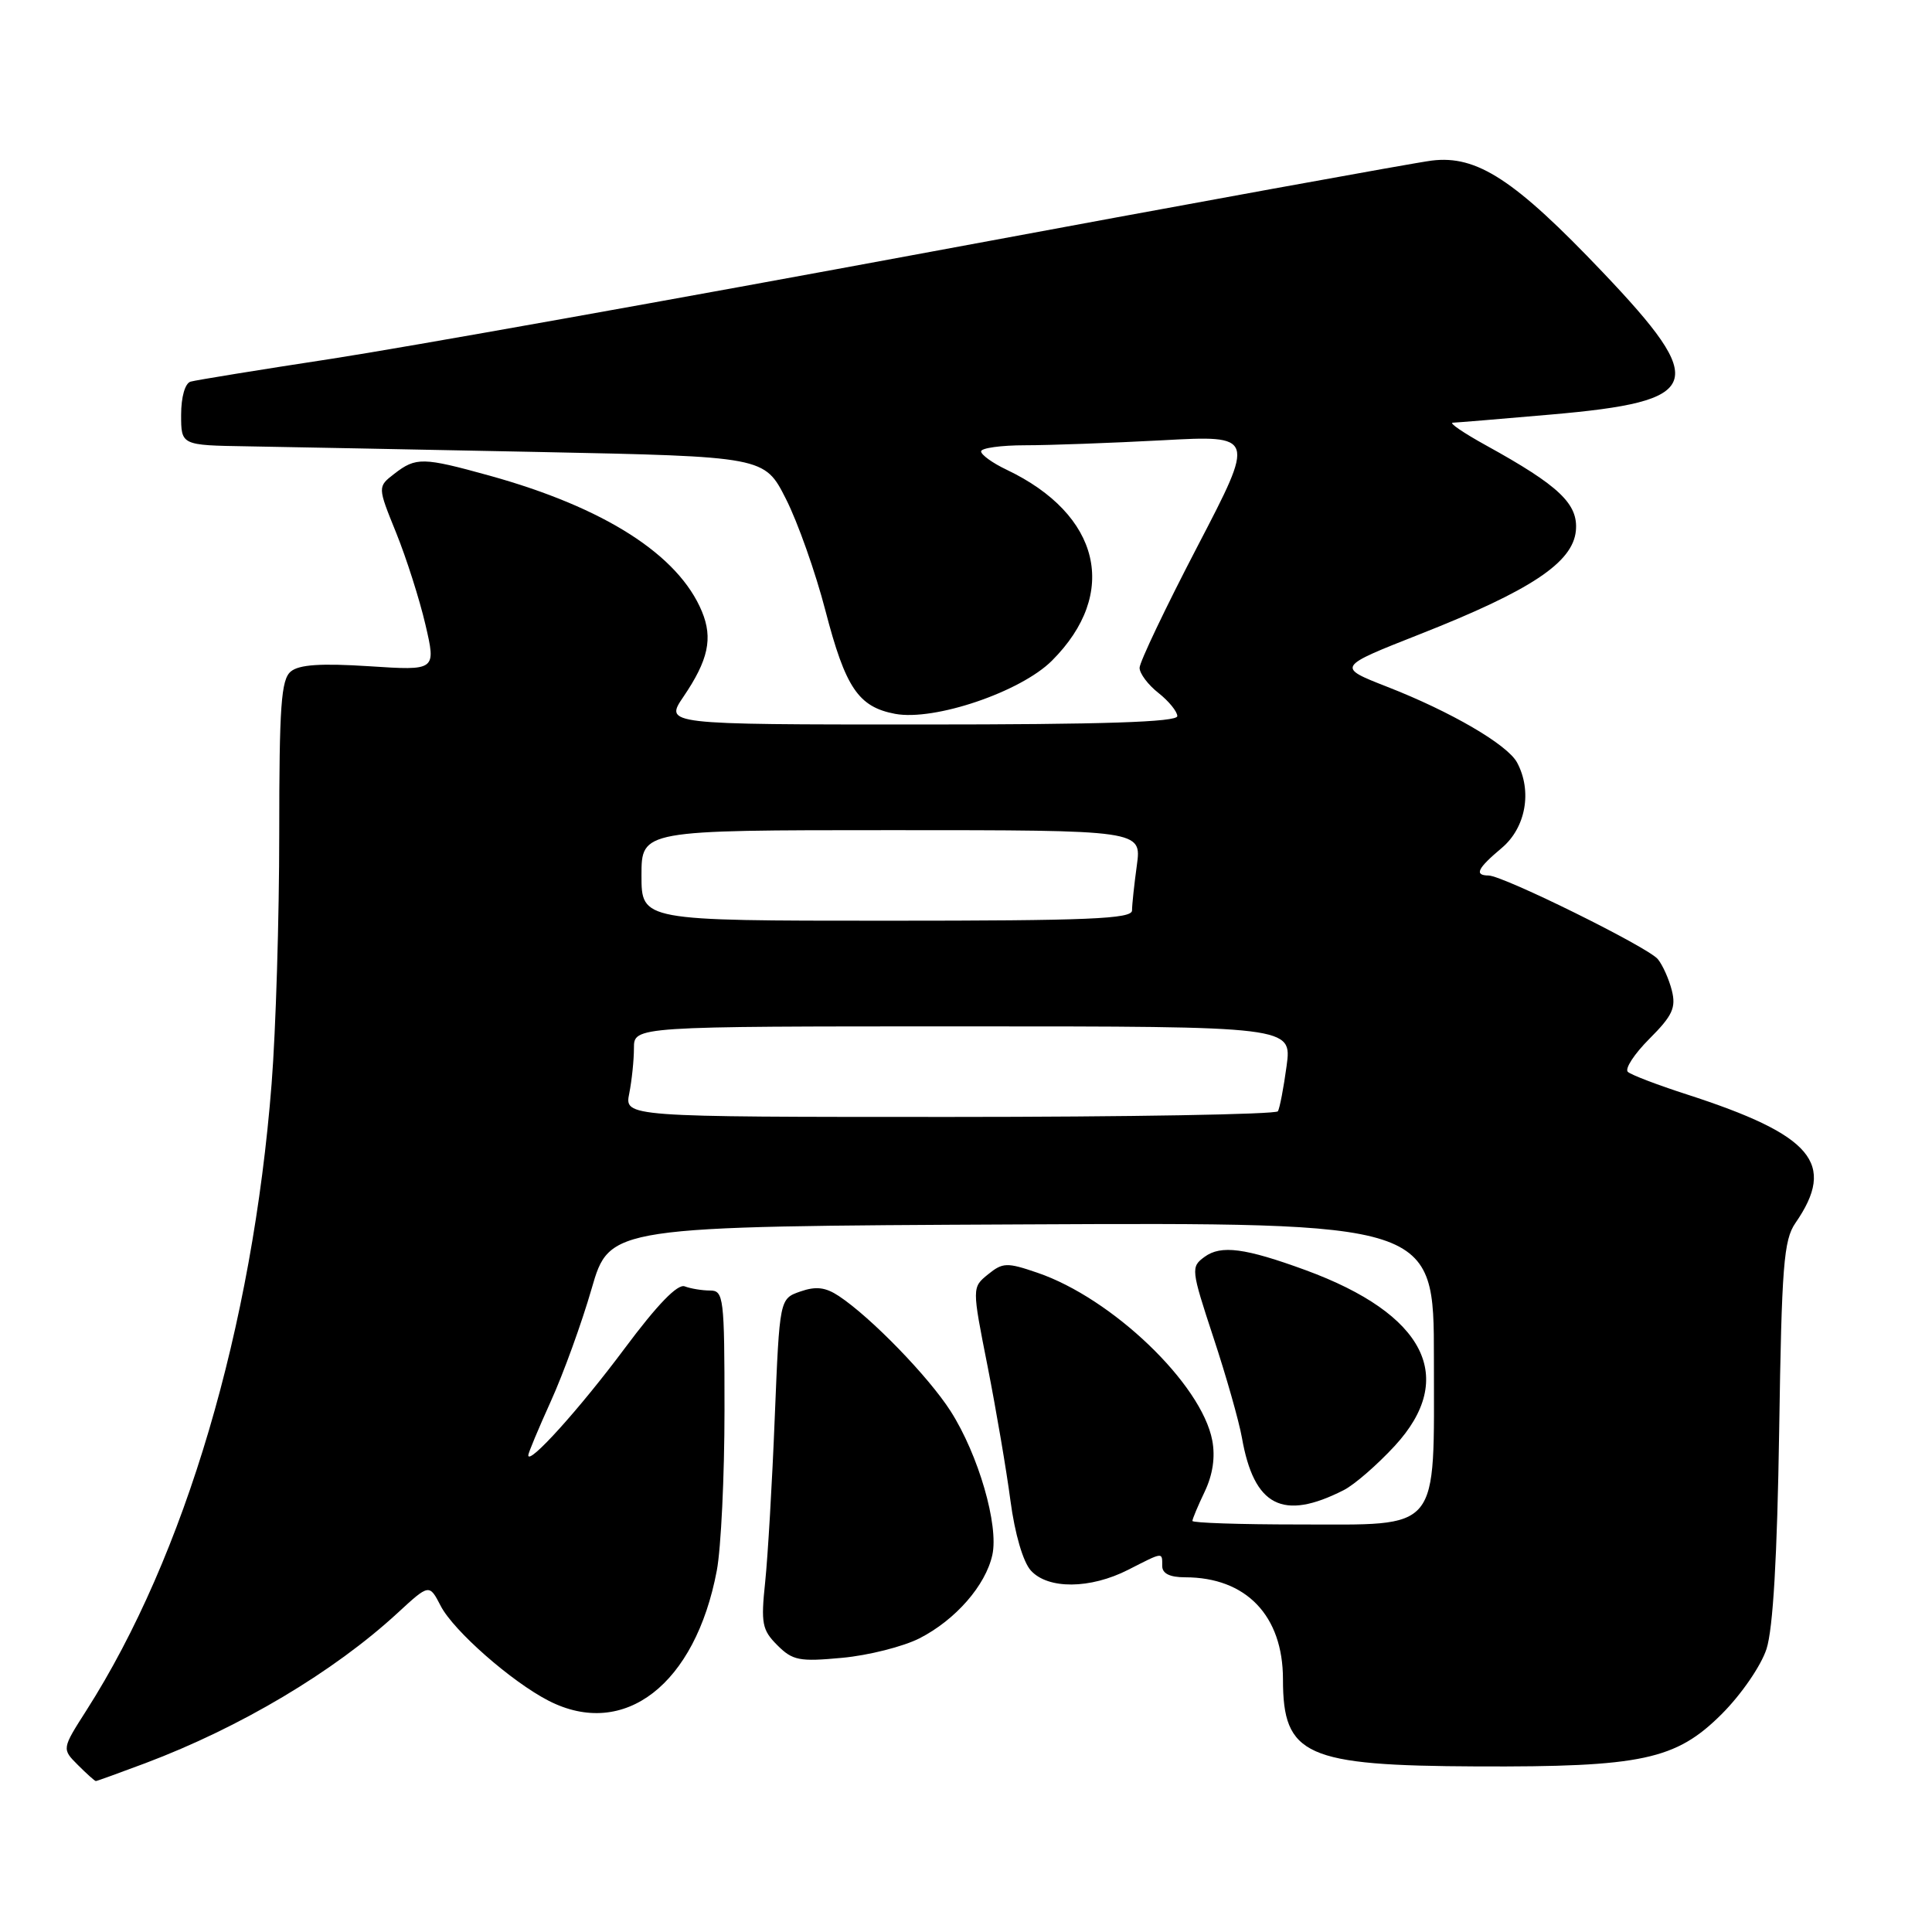 <?xml version="1.0" encoding="UTF-8" standalone="no"?>
<!DOCTYPE svg PUBLIC "-//W3C//DTD SVG 1.1//EN" "http://www.w3.org/Graphics/SVG/1.1/DTD/svg11.dtd" >
<svg xmlns="http://www.w3.org/2000/svg" xmlns:xlink="http://www.w3.org/1999/xlink" version="1.1" viewBox="0 0 256 256">
 <g >
 <path fill="currentColor"
d=" M 19.26 233.63 C 31.84 228.89 44.24 221.51 52.68 213.73 C 56.88 209.86 56.88 209.86 58.40 212.80 C 60.10 216.09 67.80 222.85 72.70 225.36 C 82.72 230.49 92.13 223.21 94.98 208.11 C 95.54 205.15 96.00 195.59 96.00 186.86 C 96.00 171.89 95.89 171.00 94.08 171.00 C 93.03 171.00 91.52 170.75 90.73 170.45 C 89.78 170.09 87.11 172.85 82.75 178.70 C 76.82 186.66 70.00 194.22 70.00 192.83 C 70.00 192.52 71.35 189.30 73.00 185.65 C 74.65 182.01 77.08 175.31 78.39 170.77 C 80.78 162.50 80.78 162.50 135.39 162.24 C 190.00 161.98 190.00 161.98 190.00 179.99 C 190.00 203.32 191.08 202.00 172.00 202.00 C 164.30 202.00 158.00 201.79 158.00 201.53 C 158.00 201.28 158.73 199.53 159.63 197.65 C 160.70 195.40 161.05 193.07 160.63 190.86 C 159.21 183.37 147.37 172.02 137.45 168.64 C 133.42 167.26 132.87 167.28 130.92 168.86 C 128.79 170.59 128.79 170.59 130.86 181.04 C 131.99 186.79 133.36 194.81 133.89 198.85 C 134.47 203.23 135.56 206.96 136.59 208.10 C 138.86 210.61 144.46 210.57 149.50 208.00 C 154.19 205.61 154.00 205.63 154.00 207.50 C 154.00 208.50 155.00 209.00 157.03 209.00 C 165.12 209.00 170.00 214.08 170.00 222.52 C 170.00 232.63 172.96 233.96 195.70 234.06 C 217.55 234.15 222.06 233.19 228.14 227.12 C 230.73 224.53 233.34 220.74 234.07 218.50 C 234.94 215.82 235.49 206.29 235.75 189.56 C 236.08 167.72 236.35 164.31 237.90 162.06 C 243.36 154.16 240.19 150.41 223.50 145.01 C 219.65 143.77 216.14 142.43 215.70 142.03 C 215.26 141.63 216.55 139.65 218.56 137.64 C 221.61 134.59 222.10 133.53 221.53 131.25 C 221.15 129.74 220.31 127.87 219.67 127.09 C 218.36 125.50 199.21 116.04 197.25 116.01 C 195.31 115.99 195.74 115.09 199.00 112.35 C 202.18 109.67 203.05 104.82 201.02 101.04 C 199.75 98.67 192.24 94.29 183.80 91.00 C 177.11 88.38 177.11 88.38 188.23 84.00 C 202.81 78.25 208.40 74.55 208.81 70.34 C 209.15 66.78 206.62 64.37 196.90 59.01 C 193.93 57.37 191.95 56.02 192.50 56.01 C 193.05 55.99 198.90 55.51 205.50 54.93 C 225.68 53.17 226.50 50.93 212.36 36.06 C 200.70 23.80 195.69 20.53 189.70 21.28 C 187.39 21.57 157.60 26.99 123.50 33.33 C 89.40 39.66 53.62 46.05 44.00 47.53 C 34.38 49.00 25.94 50.37 25.25 50.57 C 24.52 50.79 24.00 52.60 24.00 54.97 C 24.00 59.00 24.00 59.00 32.75 59.14 C 37.56 59.22 54.95 59.56 71.40 59.89 C 101.30 60.50 101.30 60.50 104.14 66.11 C 105.71 69.20 108.06 75.85 109.37 80.90 C 112.03 91.14 113.74 93.67 118.61 94.59 C 123.81 95.56 135.25 91.68 139.39 87.54 C 148.32 78.61 145.84 68.18 133.38 62.24 C 131.52 61.36 130.00 60.26 130.00 59.81 C 130.00 59.37 132.63 59.00 135.84 59.00 C 139.06 59.00 147.23 58.70 154.01 58.34 C 166.34 57.67 166.34 57.67 158.67 72.40 C 154.45 80.50 151.00 87.74 151.00 88.49 C 151.00 89.24 152.12 90.74 153.50 91.82 C 154.87 92.90 156.00 94.29 156.00 94.89 C 156.00 95.68 146.18 96.00 122.03 96.00 C 88.06 96.00 88.06 96.00 90.56 92.32 C 93.86 87.46 94.48 84.58 93.01 81.03 C 89.90 73.52 80.10 67.25 64.85 63.02 C 56.03 60.58 55.12 60.56 52.26 62.77 C 50.02 64.50 50.02 64.50 52.49 70.59 C 53.84 73.93 55.59 79.41 56.37 82.76 C 57.79 88.86 57.79 88.86 48.92 88.28 C 42.51 87.87 39.63 88.06 38.53 88.98 C 37.25 90.04 37.00 93.54 37.00 110.48 C 37.00 121.61 36.55 136.51 35.99 143.60 C 33.46 175.91 24.52 206.16 11.46 226.62 C 8.19 231.74 8.19 231.74 10.32 233.87 C 11.49 235.04 12.56 236.00 12.70 236.00 C 12.84 236.00 15.79 234.93 19.26 233.63 Z  M 121.83 217.09 C 126.61 214.65 130.60 210.08 131.49 206.04 C 132.36 202.11 129.65 192.77 125.97 187.00 C 123.05 182.43 115.43 174.57 111.15 171.73 C 109.38 170.56 108.12 170.41 106.05 171.13 C 103.30 172.09 103.30 172.09 102.66 187.80 C 102.32 196.43 101.74 206.26 101.39 209.62 C 100.81 215.12 100.98 215.98 103.00 218.00 C 105.03 220.03 105.92 220.20 111.59 219.67 C 115.07 219.35 119.68 218.18 121.83 217.09 Z  M 178.05 197.45 C 179.46 196.74 182.49 194.10 184.80 191.60 C 193.14 182.56 188.86 174.12 173.00 168.30 C 164.99 165.37 161.79 164.94 159.61 166.54 C 157.78 167.88 157.81 168.19 160.78 177.21 C 162.47 182.32 164.17 188.30 164.56 190.50 C 166.16 199.60 169.97 201.56 178.05 197.45 Z  M 83.38 144.88 C 83.72 143.16 84.00 140.46 84.00 138.88 C 84.00 136.00 84.00 136.00 127.59 136.00 C 171.19 136.00 171.19 136.00 170.48 141.25 C 170.09 144.14 169.57 146.84 169.33 147.25 C 169.08 147.66 149.50 148.00 125.82 148.00 C 82.75 148.00 82.75 148.00 83.38 144.88 Z  M 85.00 116.00 C 85.00 110.00 85.00 110.00 118.14 110.00 C 151.27 110.00 151.27 110.00 150.64 114.64 C 150.29 117.19 150.00 119.89 150.00 120.64 C 150.00 121.76 144.24 122.00 117.50 122.00 C 85.00 122.00 85.00 122.00 85.00 116.00 Z "/>
</g>
</svg>